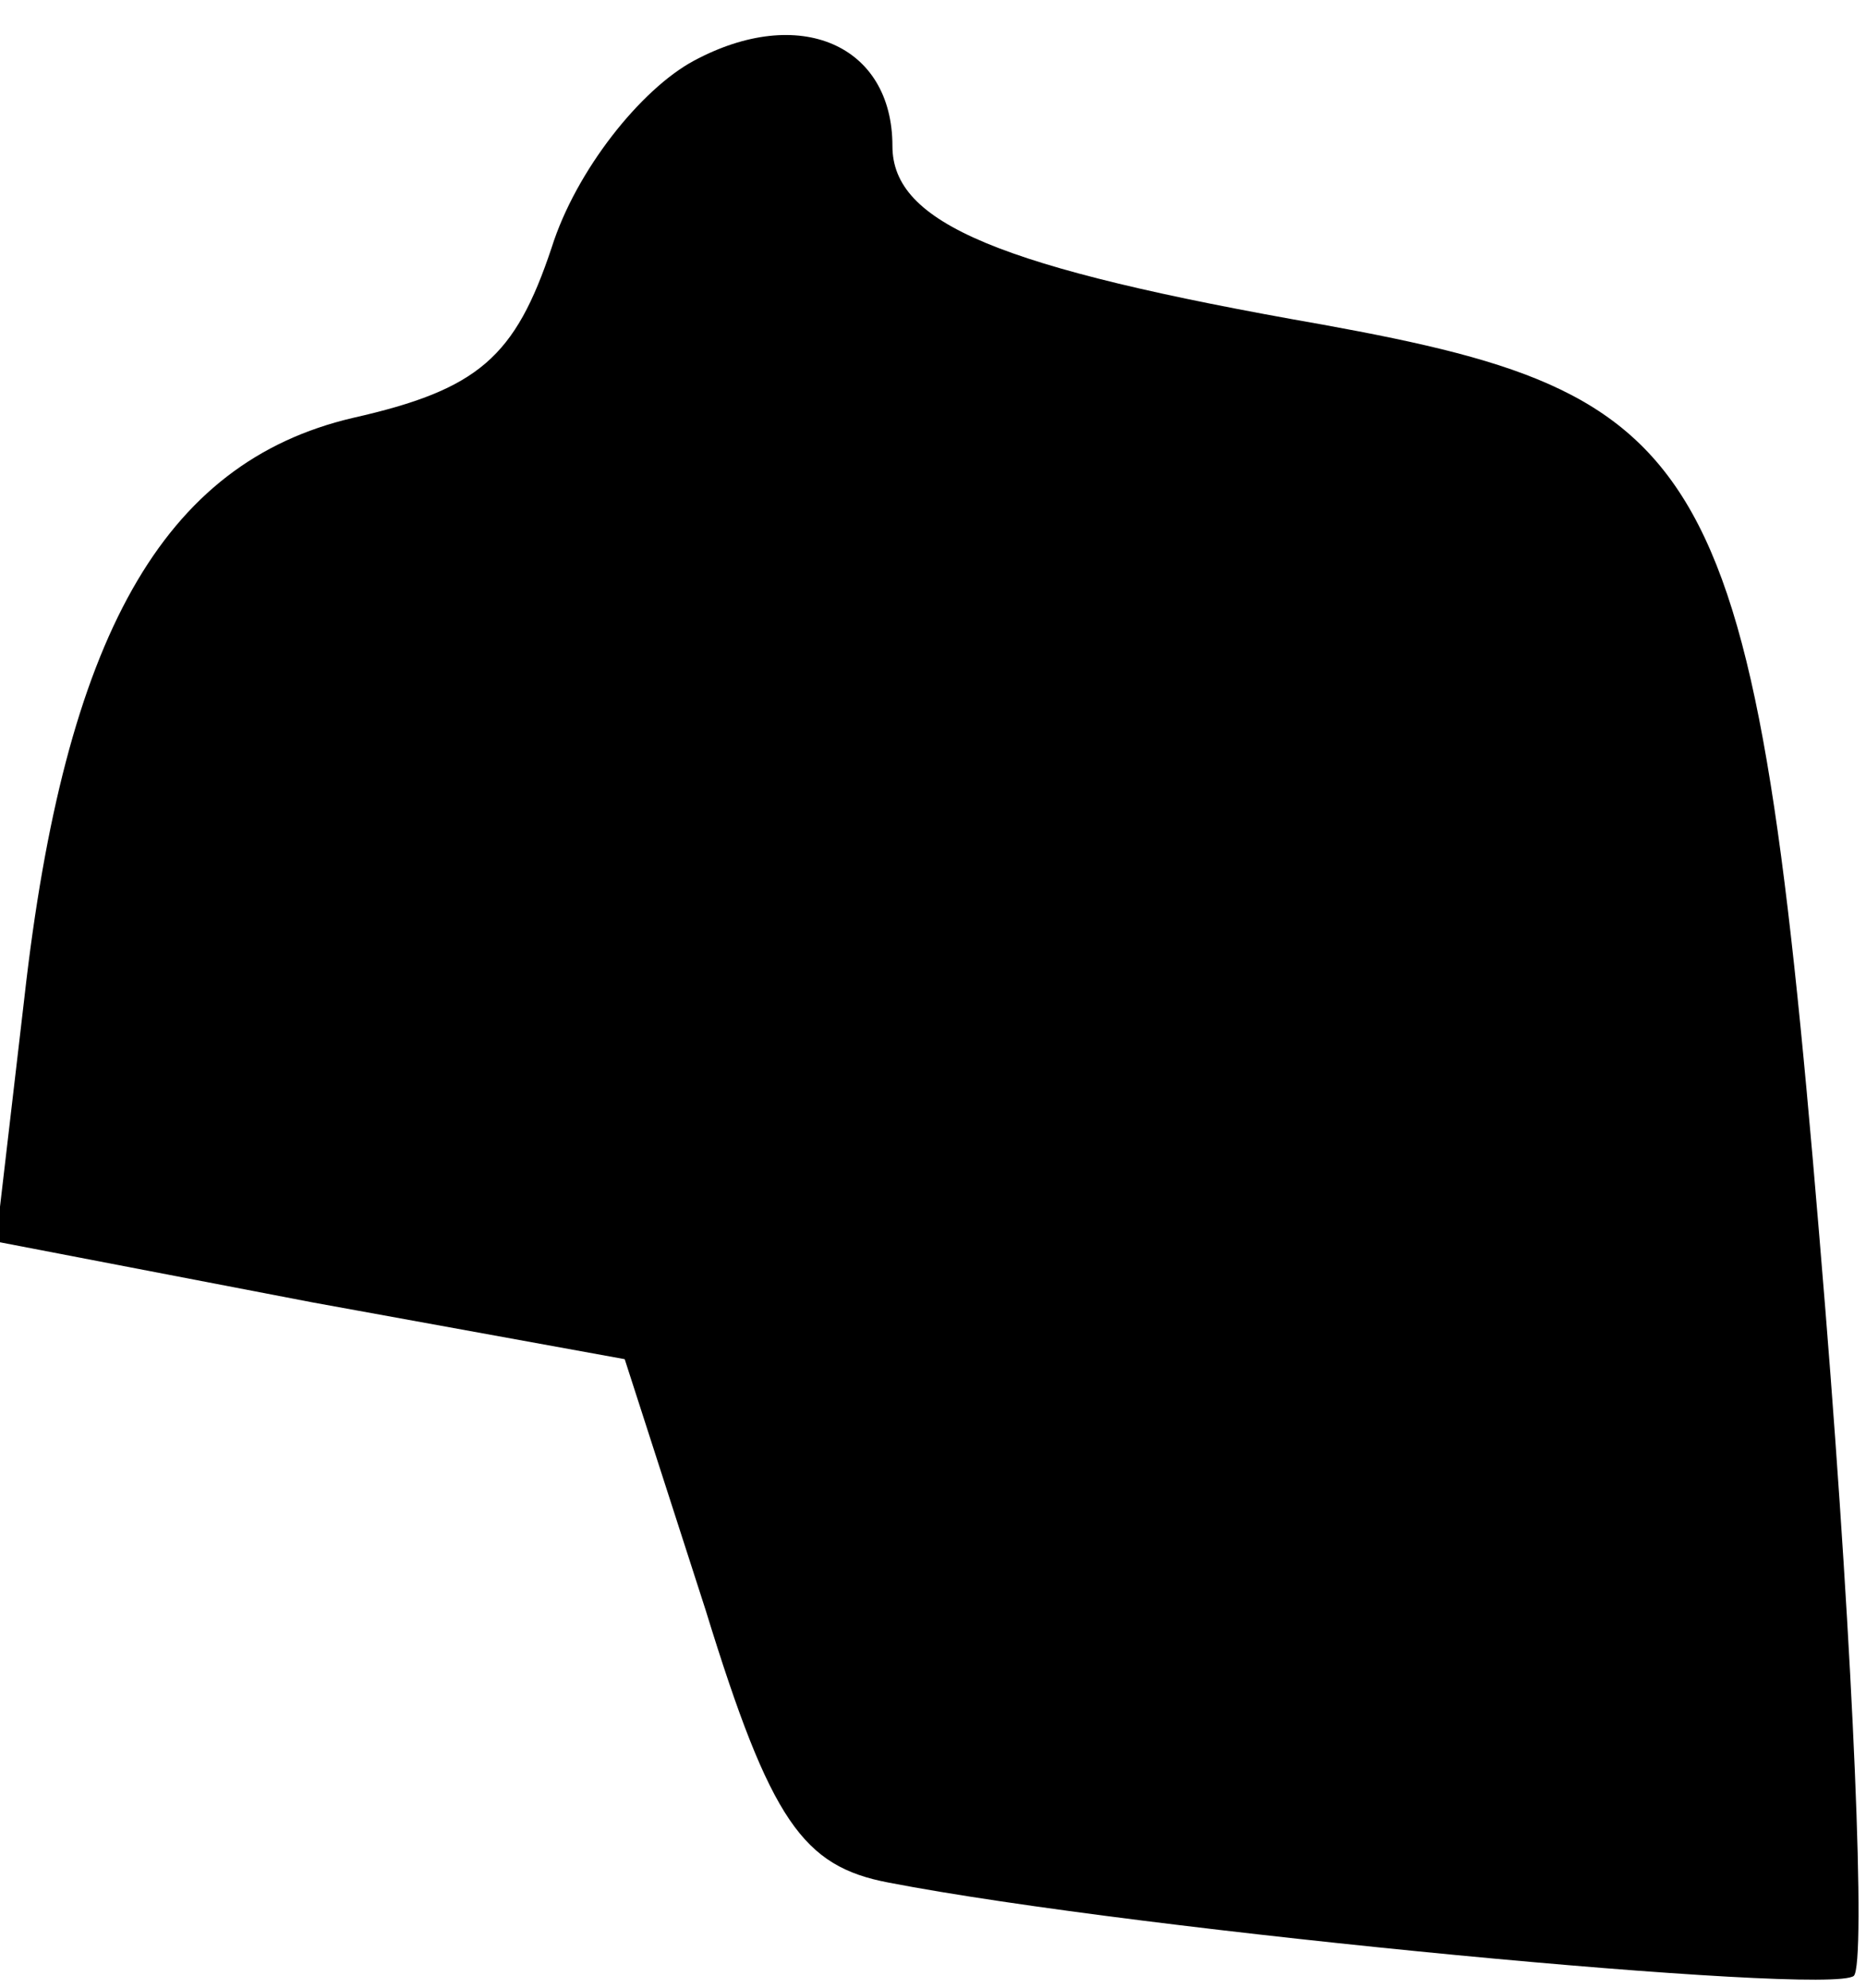 <?xml version="1.0" standalone="no"?>
<!DOCTYPE svg PUBLIC "-//W3C//DTD SVG 20010904//EN"
 "http://www.w3.org/TR/2001/REC-SVG-20010904/DTD/svg10.dtd">
<svg version="1.0" xmlns="http://www.w3.org/2000/svg"
 width="46pt" height="49pt" viewBox="0 0 46 49"
 preserveAspectRatio="xMidYMid meet">
<g transform="translate(0,49) scale(0.1,-0.1)"
fill="#000000" stroke="none">
<path fill="#000000" stroke="none" d="M171 475 c-13 -7 -29 -27 -35 -46 -9
-27 -18 -35 -49 -42 -47 -11 -71 -54 -81 -143 l-7 -60 78 -15 77 -14 20 -62
c16 -52 24 -63 45 -67 62 -12 232 -28 238 -23 3 3 0 77 -7 164 -17 210 -25
225 -124 243 -80 14 -106 25 -106 44 0 25 -23 35 -49 21z"/>
</g>
</svg>
